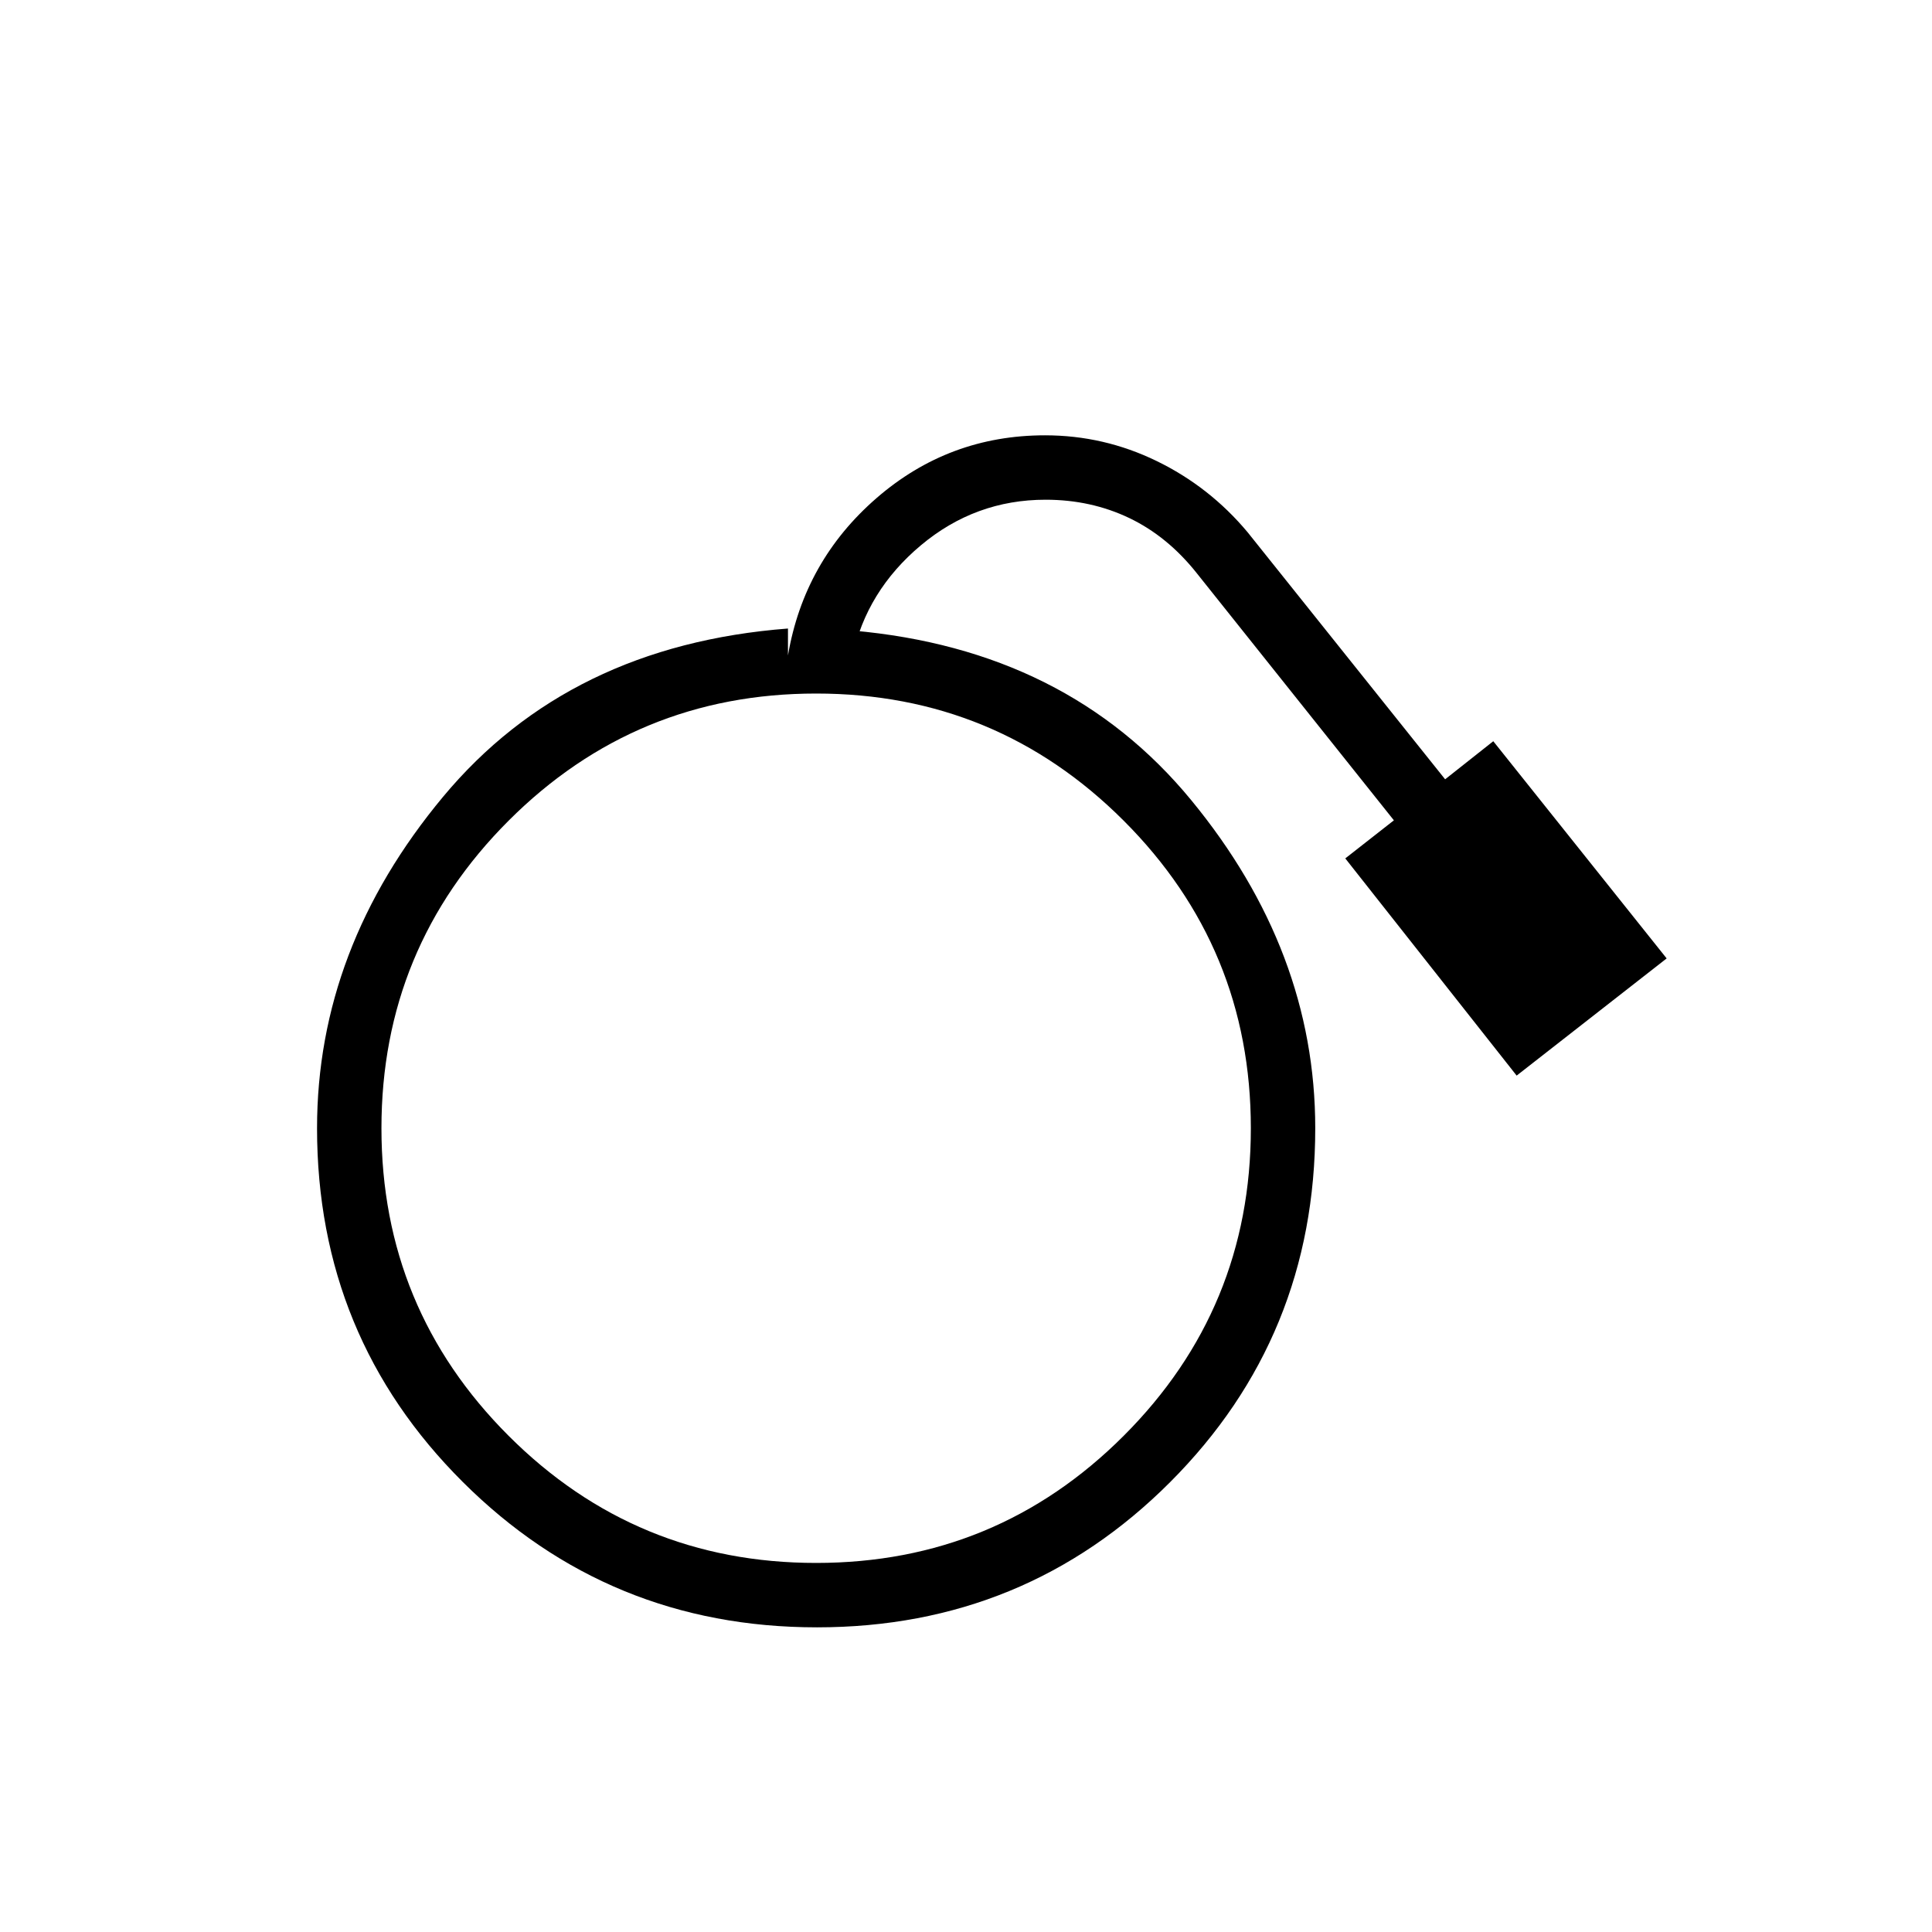 <svg xmlns="http://www.w3.org/2000/svg" height="20" viewBox="0 -960 960 960" width="20"><path d="M405.927-151.384q-103.466 0-175.927-72.186-72.462-72.186-72.462-175.815 0-89.461 62.616-164.692 62.615-75.231 171.384-83.615v13.379q8-46.918 43.959-78.149t83.761-31.231q29.244 0 55.516 12.792 26.271 12.791 45.149 35.362l98.154 122.77L742-591.693l86.154 107.924-74.538 58.231-85.154-107.924 24.153-18.923-97.923-122.769q-14.543-18.338-33.57-27.439-19.027-9.1-41.577-9.1-34.93 0-61.968 22.654-27.039 22.654-34.039 55.423v-13.076q106.77 9.384 168.385 84.294 61.616 74.911 61.616 163.013 0 103.629-72.073 175.815-72.072 72.186-175.539 72.186Zm-.389-32.001q89.64 0 152.82-63.18 63.18-63.18 63.18-152.82 0-89.64-63.18-152.82-63.18-63.18-152.82-63.18-89.64 0-152.82 63.18-63.18 63.18-63.18 152.82 0 89.64 63.18 152.82 63.18 63.18 152.82 63.18Z"/></svg>
